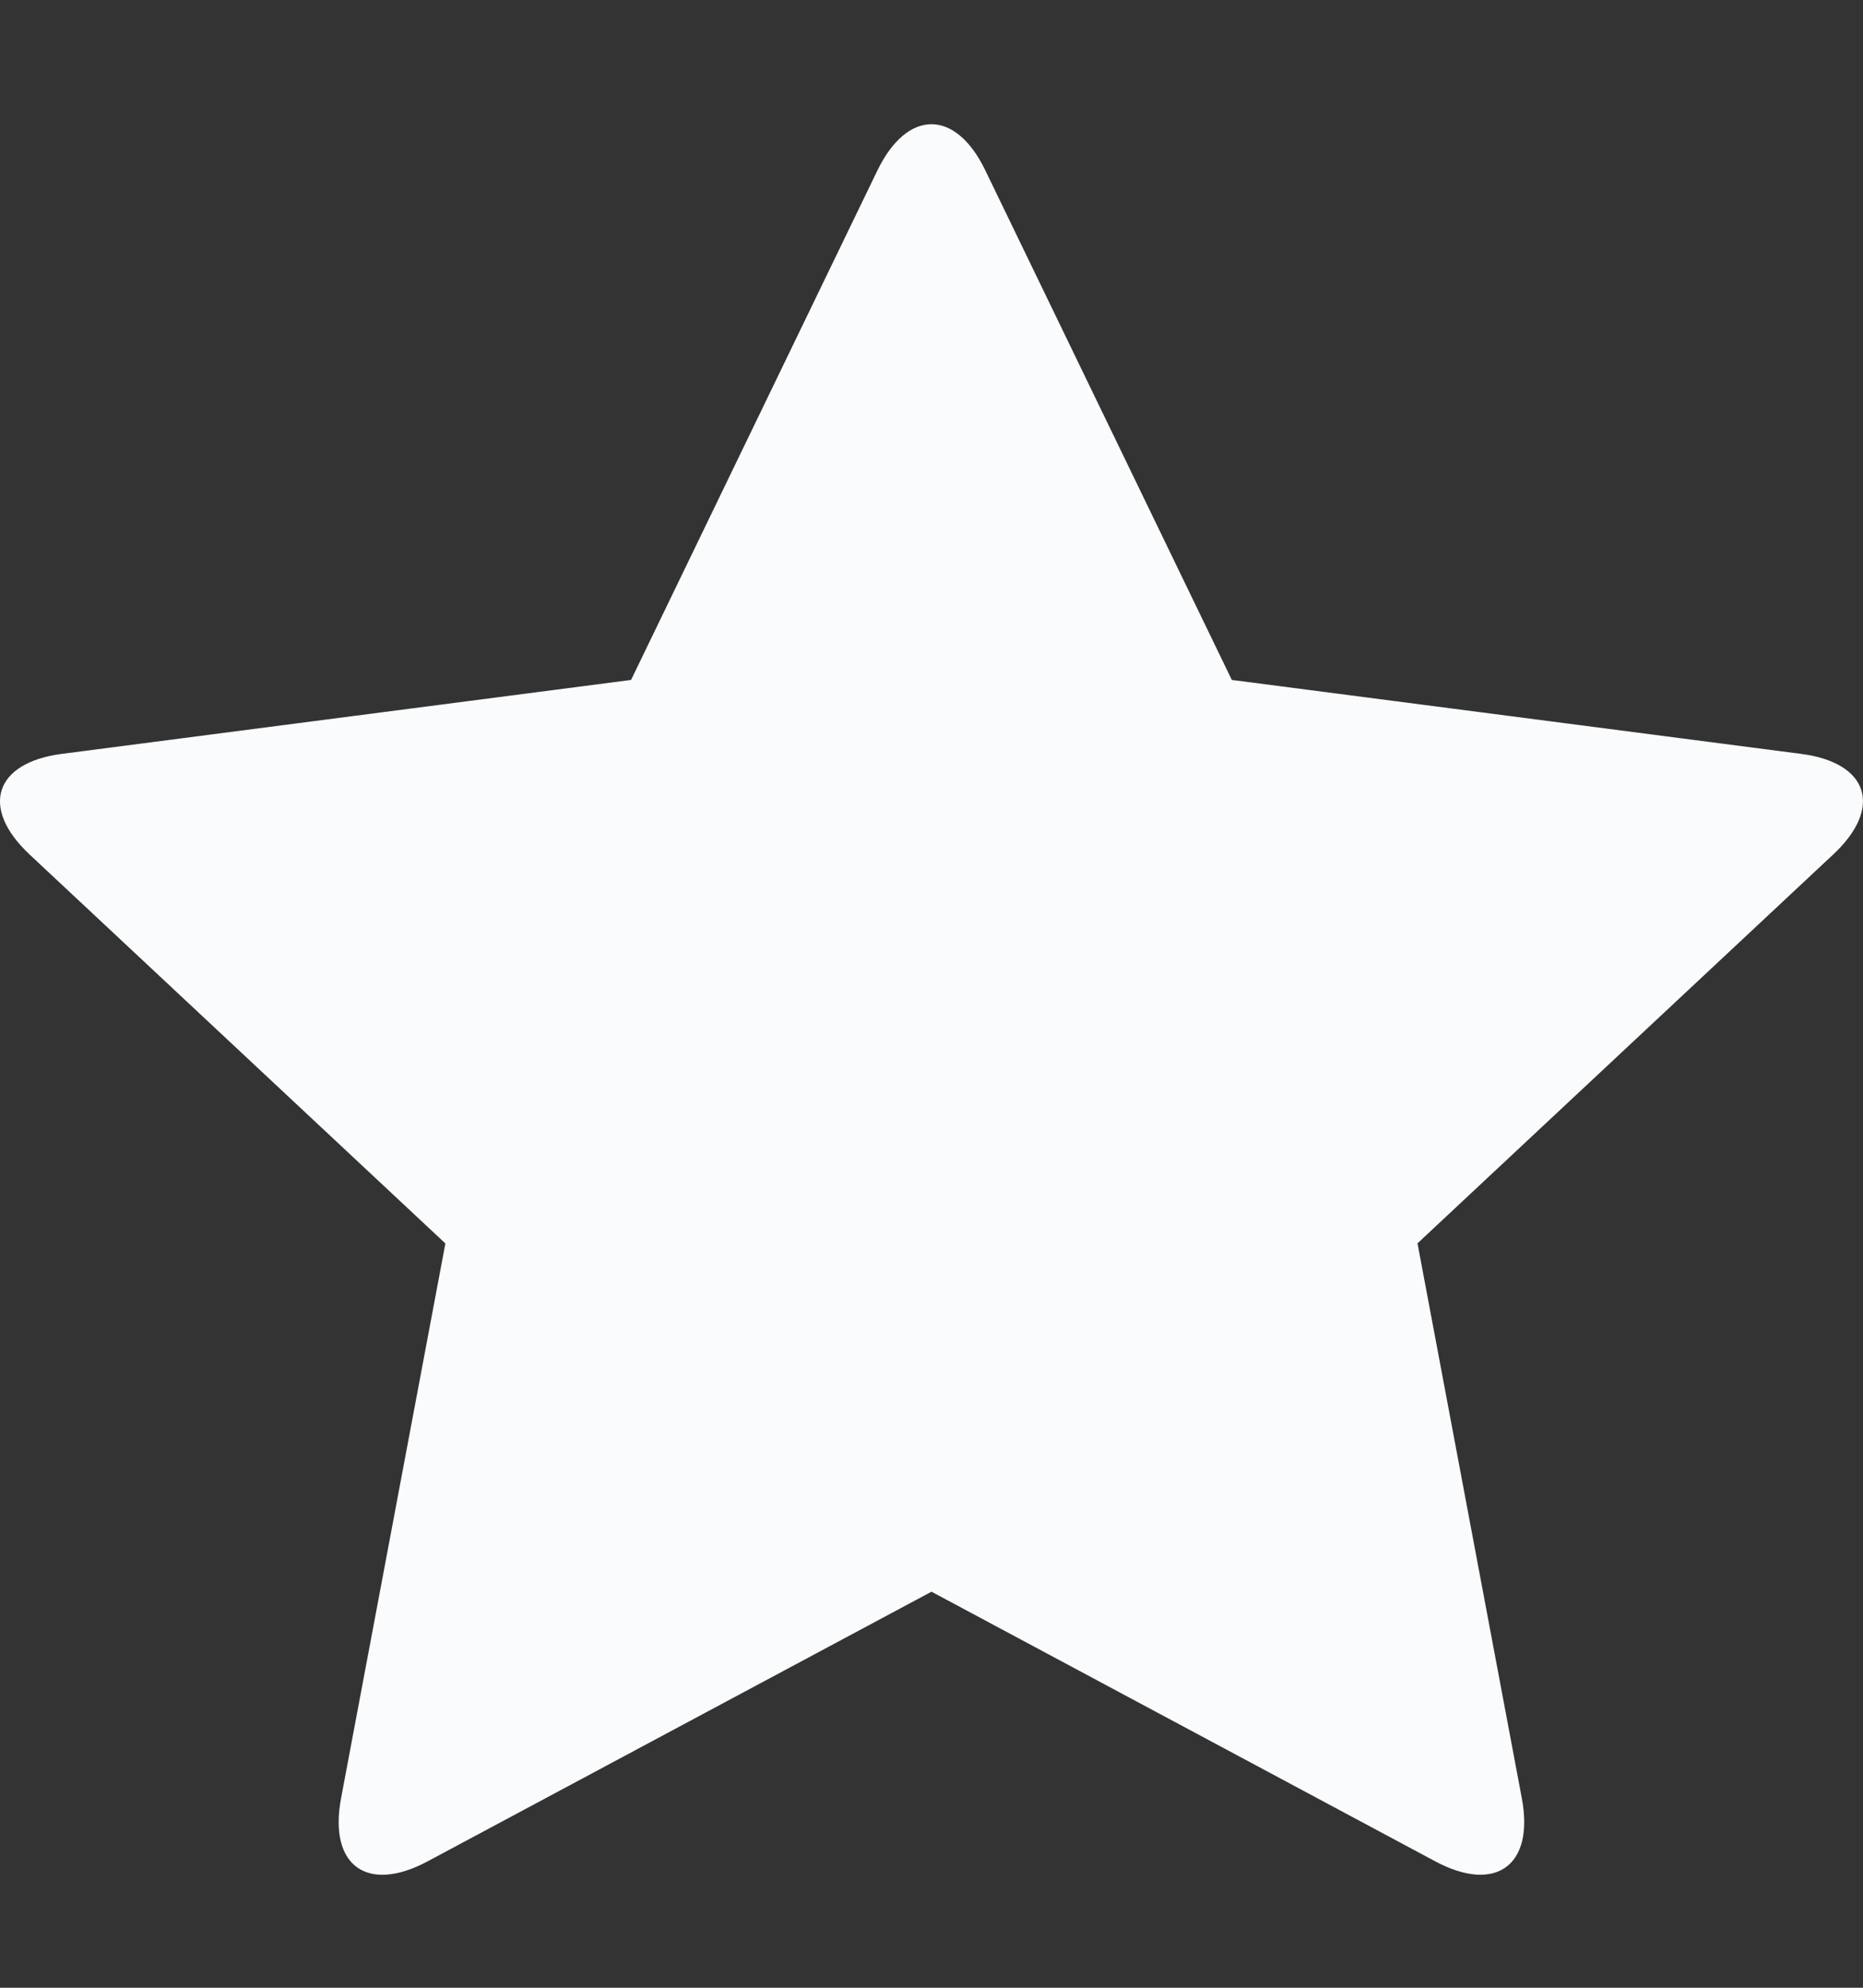 <svg width="15" height="16" viewBox="1 30 15 16" xmlns="http://www.w3.org/2000/svg"><rect x="1" y="30" width="15" height="16" fill="#333333" stroke="none"/><path d="M8.5 42.812l-4.056 2.17c-.487.261-.8.036-.698-.507l.84-4.466-3.348-3.131c-.402-.377-.282-.74.261-.81l4.582-.595 1.983-4.1c.24-.496.63-.499.87 0l1.984 4.1 4.582.595c.546.07.663.434.26.81l-3.347 3.13.84 4.467c.102.541-.211.768-.698.507L8.5 42.812z" fill="#FAFBFC" fill-rule="evenodd"/></svg>